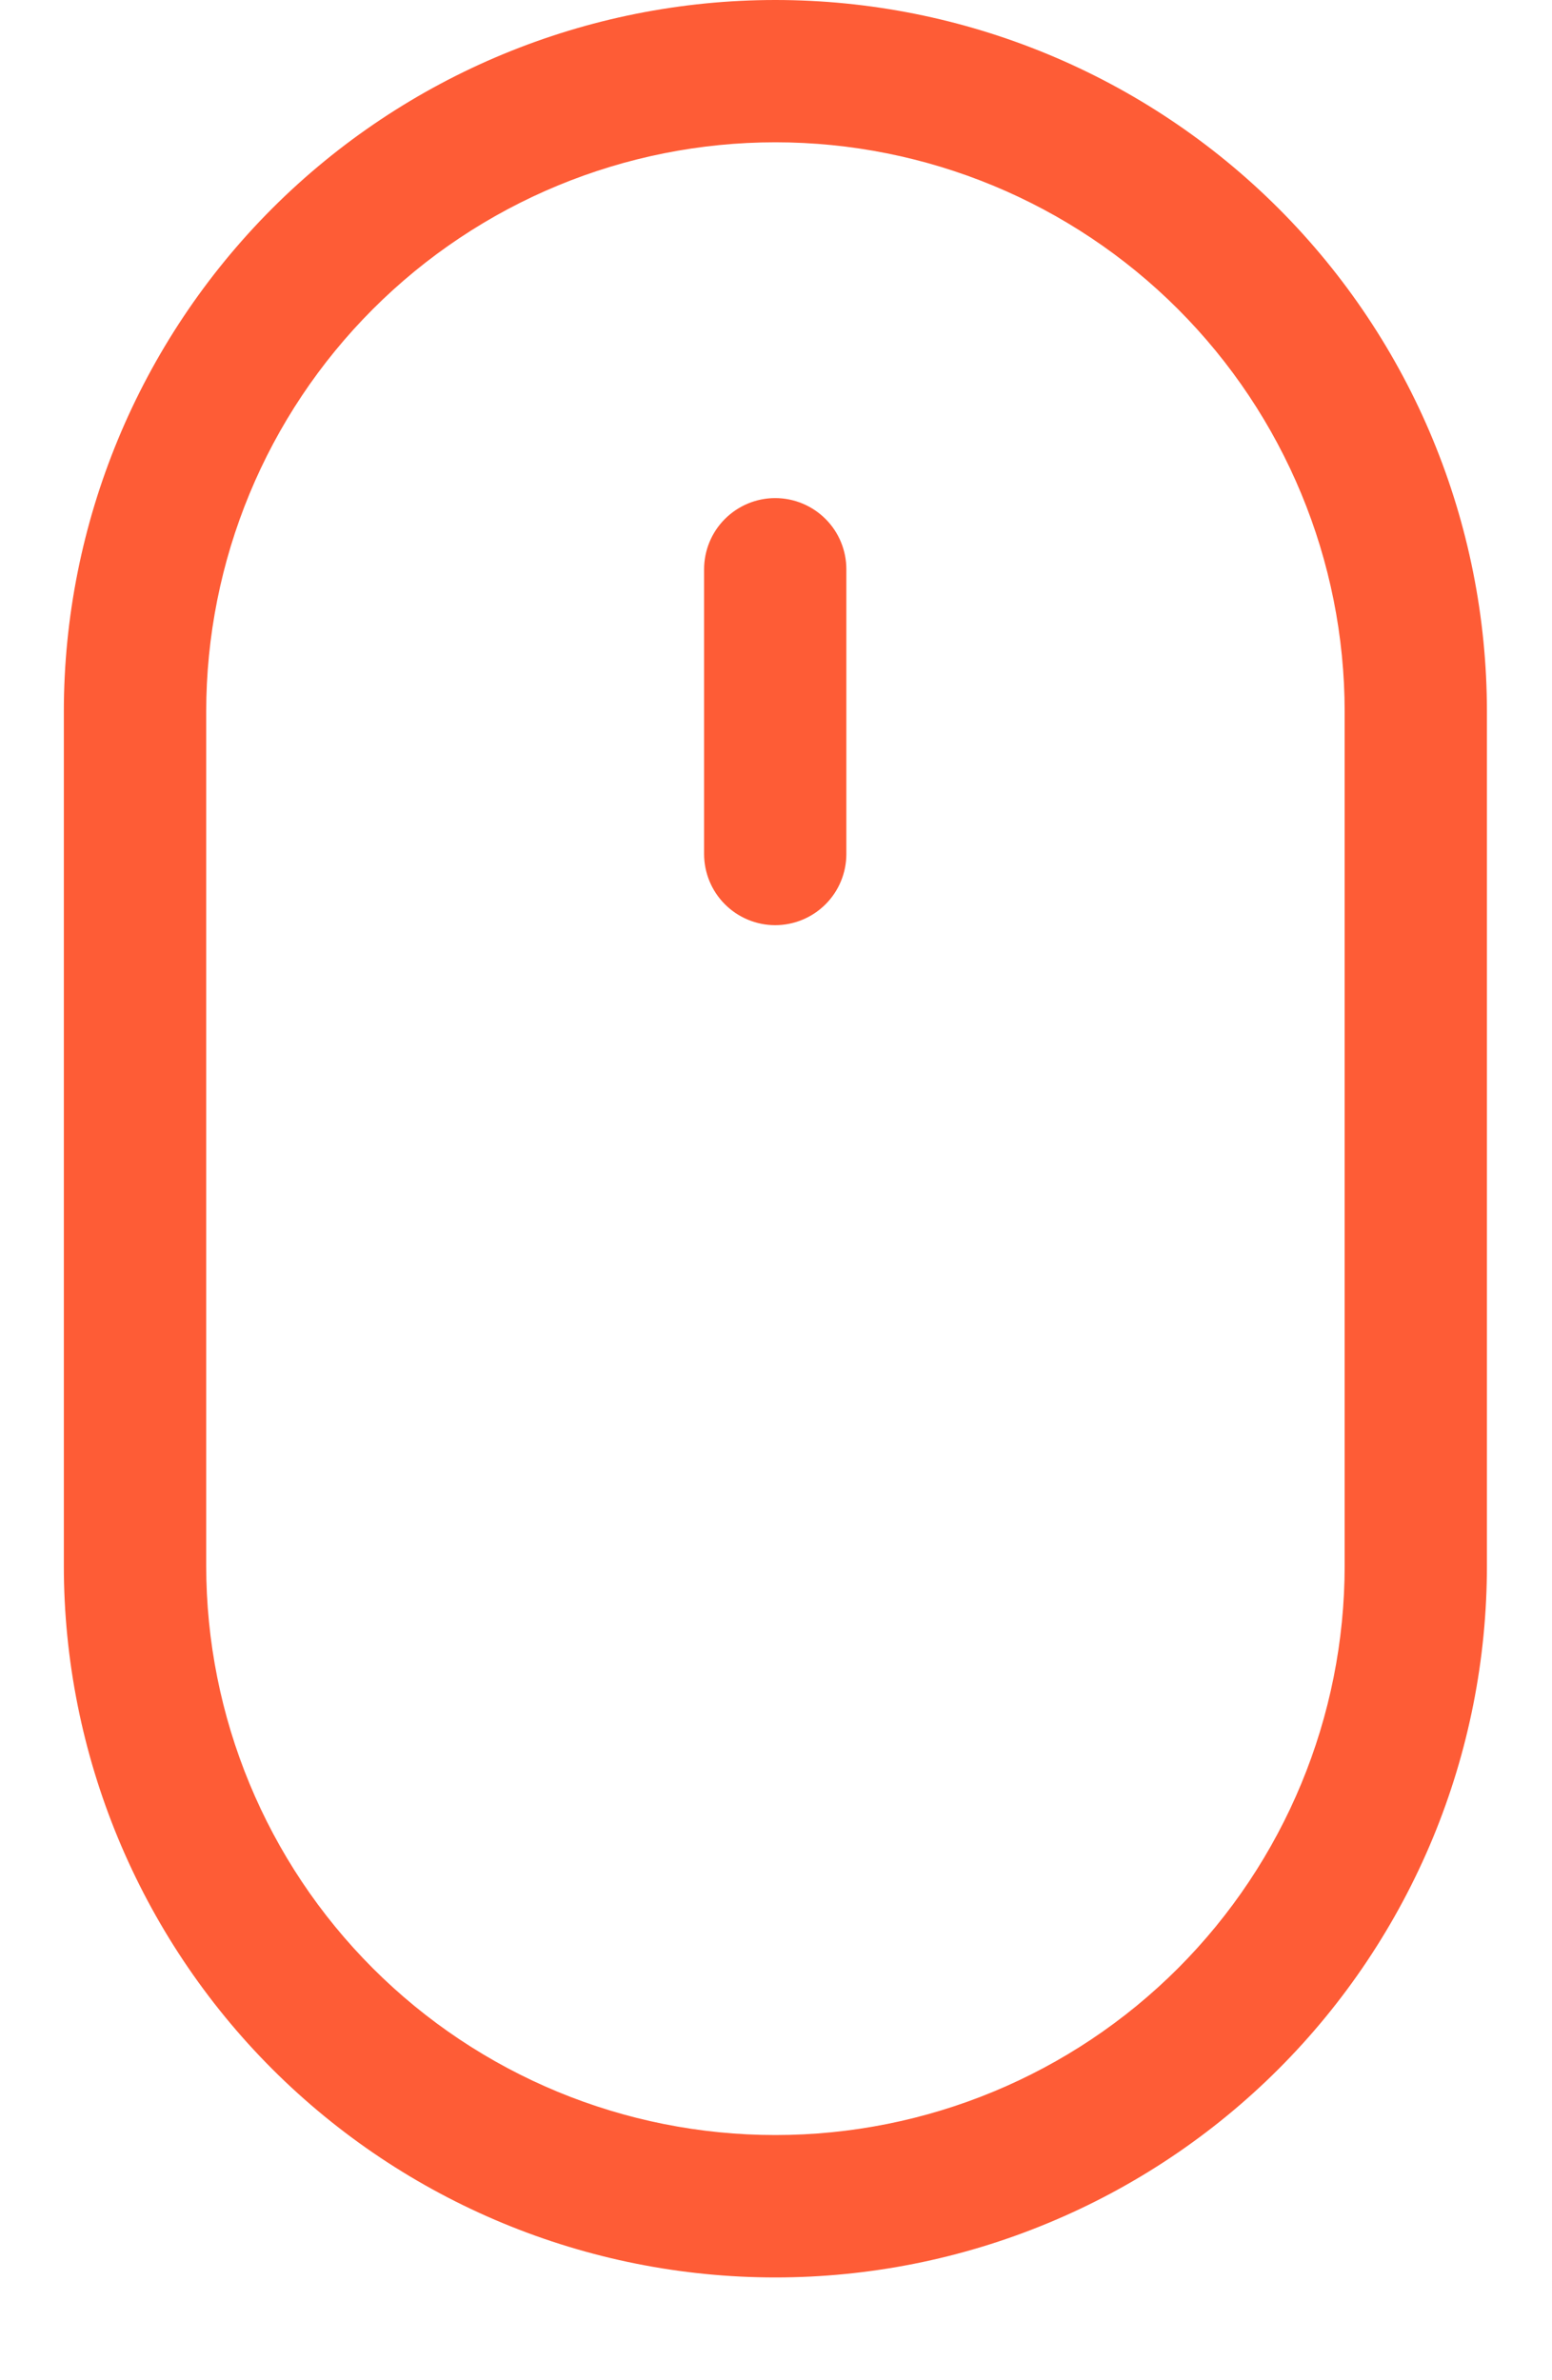 <svg width="15" height="23" viewBox="0 0 15 23" fill="none" xmlns="http://www.w3.org/2000/svg">
<path d="M7.492 8.94C7.31 8.94 7.135 8.867 7.006 8.738C6.877 8.609 6.805 8.434 6.805 8.252V5.501C6.805 5.319 6.877 5.144 7.006 5.015C7.135 4.886 7.31 4.813 7.492 4.813C7.675 4.813 7.85 4.886 7.979 5.015C8.108 5.144 8.18 5.319 8.18 5.501V8.252C8.18 8.434 8.108 8.609 7.979 8.738C7.85 8.867 7.675 8.94 7.492 8.94Z" fill="#FE5C36"/>
<path d="M7.494 22.007C5.67 22.007 3.921 21.282 2.631 19.993C1.342 18.703 0.617 16.954 0.617 15.13V6.877C0.617 5.053 1.342 3.304 2.631 2.014C3.921 0.725 5.67 0 7.494 0C9.318 0 11.068 0.725 12.357 2.014C13.647 3.304 14.371 5.053 14.371 6.877V15.13C14.371 16.033 14.194 16.927 13.848 17.762C13.502 18.596 12.996 19.354 12.357 19.993C11.719 20.631 10.96 21.138 10.126 21.483C9.292 21.829 8.397 22.007 7.494 22.007ZM7.494 1.375C6.035 1.375 4.636 1.955 3.604 2.987C2.572 4.019 1.993 5.418 1.993 6.877V15.13C1.993 16.589 2.572 17.988 3.604 19.02C4.636 20.052 6.035 20.631 7.494 20.631C8.953 20.631 10.353 20.052 11.385 19.02C12.416 17.988 12.996 16.589 12.996 15.13V6.877C12.996 5.418 12.416 4.019 11.385 2.987C10.353 1.955 8.953 1.375 7.494 1.375Z" fill="#FE5C36"/>
</svg>

